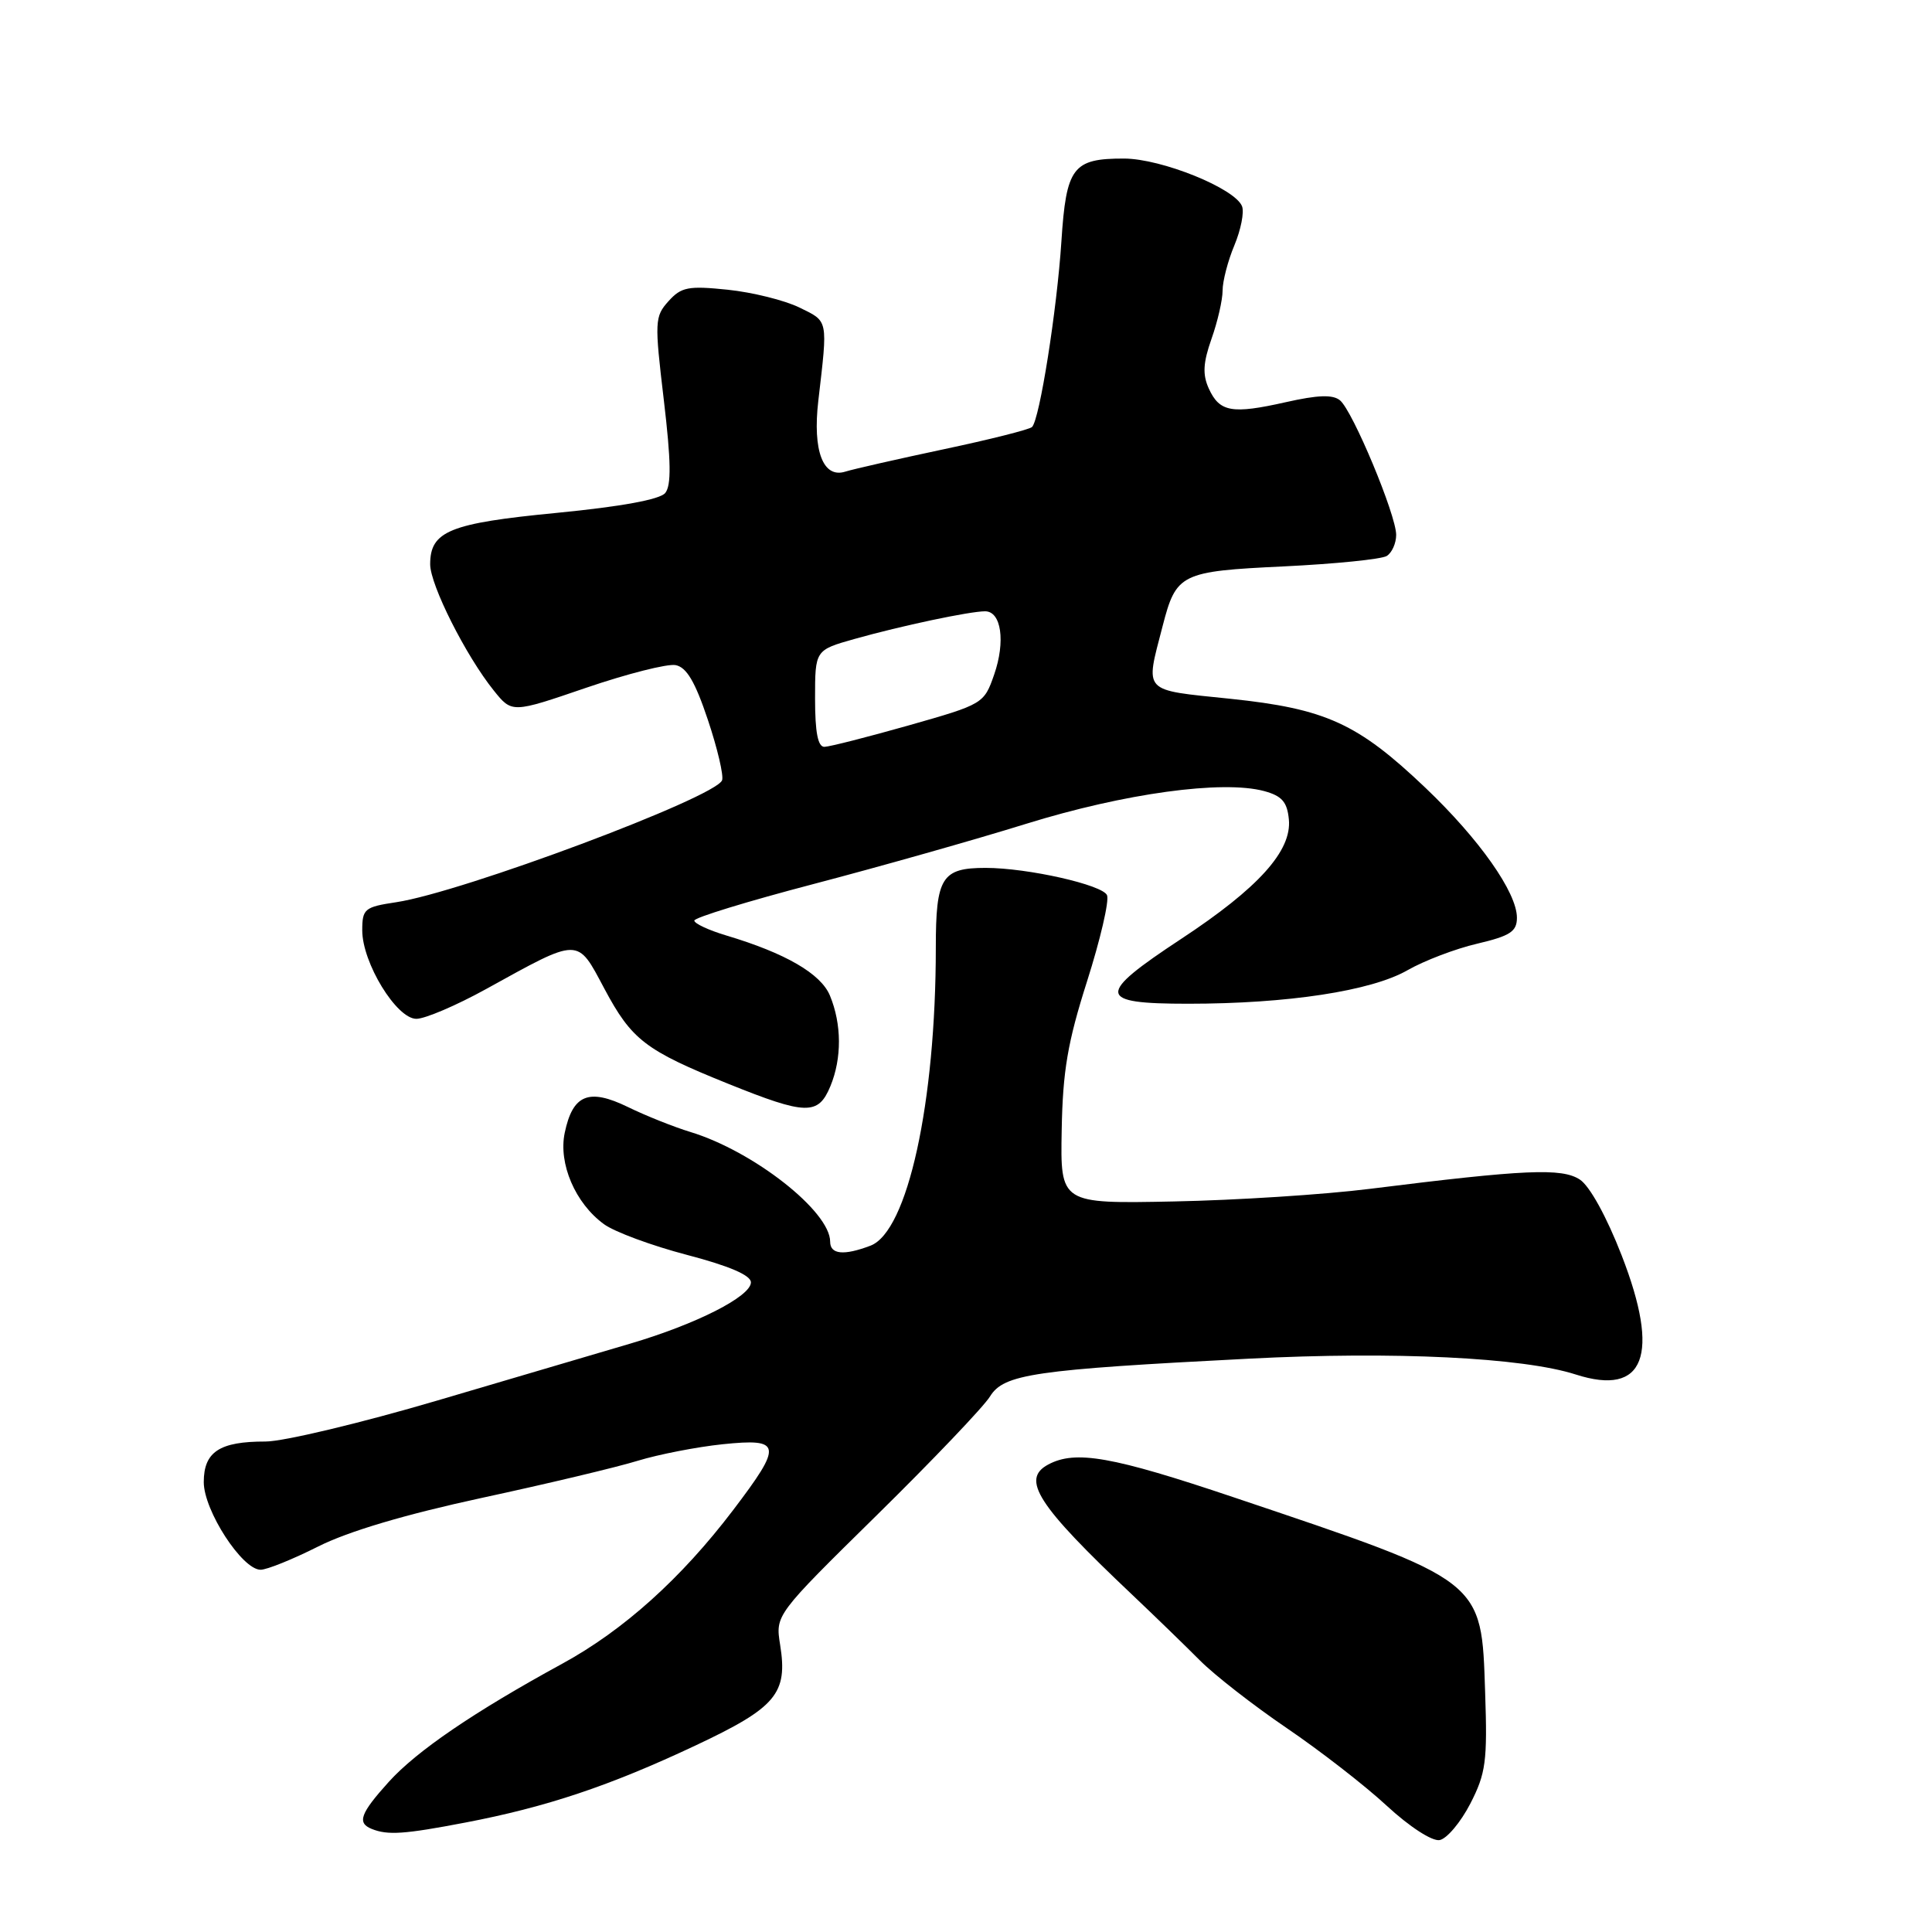 <?xml version="1.0" encoding="UTF-8" standalone="no"?>
<!DOCTYPE svg PUBLIC "-//W3C//DTD SVG 1.1//EN" "http://www.w3.org/Graphics/SVG/1.1/DTD/svg11.dtd" >
<svg xmlns="http://www.w3.org/2000/svg" xmlns:xlink="http://www.w3.org/1999/xlink" version="1.1" viewBox="0 0 256 256">
 <g >
 <path fill="currentColor"
d=" M 194.82 239.00 C 196.88 234.99 197.10 233.39 196.79 224.29 C 196.29 209.23 196.78 209.61 163.50 198.41 C 147.37 192.98 142.51 192.12 138.89 194.06 C 135.25 196.01 137.46 199.43 150.00 211.29 C 153.03 214.16 157.07 218.08 159.00 220.02 C 160.93 221.96 166.10 225.99 170.50 228.98 C 174.90 231.97 180.87 236.60 183.76 239.28 C 186.78 242.07 189.77 244.00 190.76 243.82 C 191.72 243.64 193.54 241.47 194.82 239.00 Z  M 61.65 241.50 C 72.39 239.45 80.79 236.64 92.15 231.29 C 102.86 226.25 104.41 224.41 103.37 217.94 C 102.74 213.99 102.74 213.99 116.20 200.75 C 123.61 193.46 130.35 186.39 131.18 185.04 C 133.01 182.07 136.97 181.49 165.50 180.03 C 184.70 179.04 201.78 179.87 208.80 182.13 C 217.92 185.06 220.03 179.59 214.88 166.35 C 212.89 161.23 210.65 157.16 209.34 156.30 C 206.95 154.74 202.13 154.95 181.50 157.53 C 175.45 158.29 163.75 159.04 155.50 159.20 C 140.50 159.50 140.50 159.50 140.68 149.76 C 140.82 141.90 141.47 138.10 144.04 130.03 C 145.79 124.53 146.99 119.40 146.69 118.63 C 146.16 117.26 136.18 115.00 130.60 115.00 C 124.78 115.00 124.00 116.26 124.00 125.57 C 124.00 146.14 120.26 163.19 115.34 165.06 C 111.81 166.40 110.00 166.22 110.00 164.53 C 110.00 160.52 99.86 152.55 91.50 150.00 C 89.30 149.33 85.56 147.84 83.19 146.68 C 78.01 144.16 75.89 145.03 74.83 150.10 C 73.97 154.18 76.23 159.45 80.03 162.21 C 81.42 163.23 86.37 165.06 91.03 166.28 C 96.64 167.75 99.50 168.98 99.50 169.92 C 99.50 171.78 92.26 175.46 83.50 178.04 C 79.65 179.17 68.17 182.56 58.00 185.56 C 47.83 188.56 37.56 191.01 35.18 191.01 C 29.09 191.00 27.00 192.37 27.00 196.39 C 27.00 200.15 32.09 208.00 34.53 208.00 C 35.37 208.00 38.80 206.61 42.16 204.92 C 46.15 202.91 53.70 200.67 63.88 198.47 C 72.47 196.62 81.75 194.41 84.50 193.56 C 87.25 192.72 92.31 191.73 95.75 191.37 C 103.61 190.56 103.75 191.40 97.14 200.10 C 90.26 209.15 82.62 216.02 74.50 220.45 C 62.80 226.84 55.23 232.00 51.52 236.10 C 47.74 240.29 47.28 241.54 49.25 242.34 C 51.38 243.20 53.56 243.05 61.65 241.50 Z  M 110.03 143.93 C 111.56 140.23 111.54 135.71 109.97 131.92 C 108.77 129.02 104.08 126.30 96.25 123.96 C 93.91 123.26 92.00 122.37 92.00 121.98 C 92.00 121.59 99.09 119.42 107.75 117.15 C 116.41 114.88 129.12 111.29 136.00 109.15 C 149.00 105.12 161.98 103.34 167.50 104.82 C 169.86 105.46 170.56 106.26 170.78 108.57 C 171.19 112.74 166.76 117.66 156.51 124.41 C 145.19 131.87 145.31 133.00 157.43 133.00 C 170.62 133.00 181.71 131.31 186.50 128.56 C 188.70 127.30 192.86 125.71 195.75 125.04 C 200.12 124.01 201.00 123.43 201.00 121.60 C 201.00 118.26 196.03 111.20 188.88 104.39 C 179.90 95.84 175.67 93.91 163.00 92.59 C 151.25 91.37 151.74 91.90 154.05 82.97 C 155.85 75.99 156.43 75.70 170.12 75.05 C 176.93 74.72 183.06 74.10 183.75 73.67 C 184.44 73.24 185.00 71.98 185.00 70.87 C 185.00 68.24 179.25 54.45 177.56 53.05 C 176.61 52.26 174.63 52.33 170.38 53.29 C 163.23 54.90 161.60 54.61 160.17 51.48 C 159.33 49.63 159.41 48.08 160.53 44.90 C 161.34 42.62 162.00 39.74 162.00 38.50 C 162.00 37.26 162.70 34.56 163.56 32.51 C 164.42 30.45 164.88 28.13 164.58 27.34 C 163.67 24.97 153.91 21.02 148.94 21.01 C 142.15 21.00 141.28 22.14 140.64 32.00 C 140.05 41.06 137.76 55.58 136.75 56.58 C 136.42 56.91 131.15 58.24 125.04 59.53 C 118.93 60.83 113.07 62.16 112.02 62.49 C 109.07 63.43 107.66 59.75 108.43 53.11 C 109.70 42.19 109.79 42.64 105.93 40.75 C 103.97 39.79 99.69 38.73 96.43 38.39 C 91.20 37.85 90.27 38.03 88.58 39.91 C 86.75 41.94 86.72 42.59 87.96 53.01 C 88.92 61.11 88.97 64.33 88.14 65.33 C 87.43 66.19 82.28 67.13 73.76 67.96 C 59.57 69.33 57.00 70.38 57.00 74.77 C 57.00 77.51 61.73 86.90 65.43 91.50 C 67.84 94.50 67.84 94.50 77.68 91.13 C 83.10 89.28 88.42 87.93 89.51 88.13 C 90.97 88.40 92.11 90.33 93.80 95.39 C 95.07 99.18 95.91 102.78 95.68 103.39 C 94.80 105.68 61.23 118.24 52.49 119.55 C 48.30 120.18 48.00 120.43 48.00 123.28 C 48.00 127.58 52.54 135.00 55.17 135.00 C 56.32 135.00 60.46 133.23 64.38 131.07 C 76.92 124.15 76.43 124.15 80.08 131.00 C 83.71 137.80 85.49 139.17 96.50 143.61 C 106.83 147.77 108.42 147.81 110.03 143.93 Z  M 108.00 92.57 C 108.00 86.14 108.00 86.14 113.25 84.66 C 119.42 82.92 128.50 81.00 130.53 81.00 C 132.68 81.00 133.25 85.01 131.73 89.39 C 130.39 93.25 130.26 93.32 120.44 96.11 C 114.97 97.66 109.94 98.94 109.25 98.96 C 108.38 98.99 108.00 97.07 108.00 92.57 Z "/>
</g>
</svg>